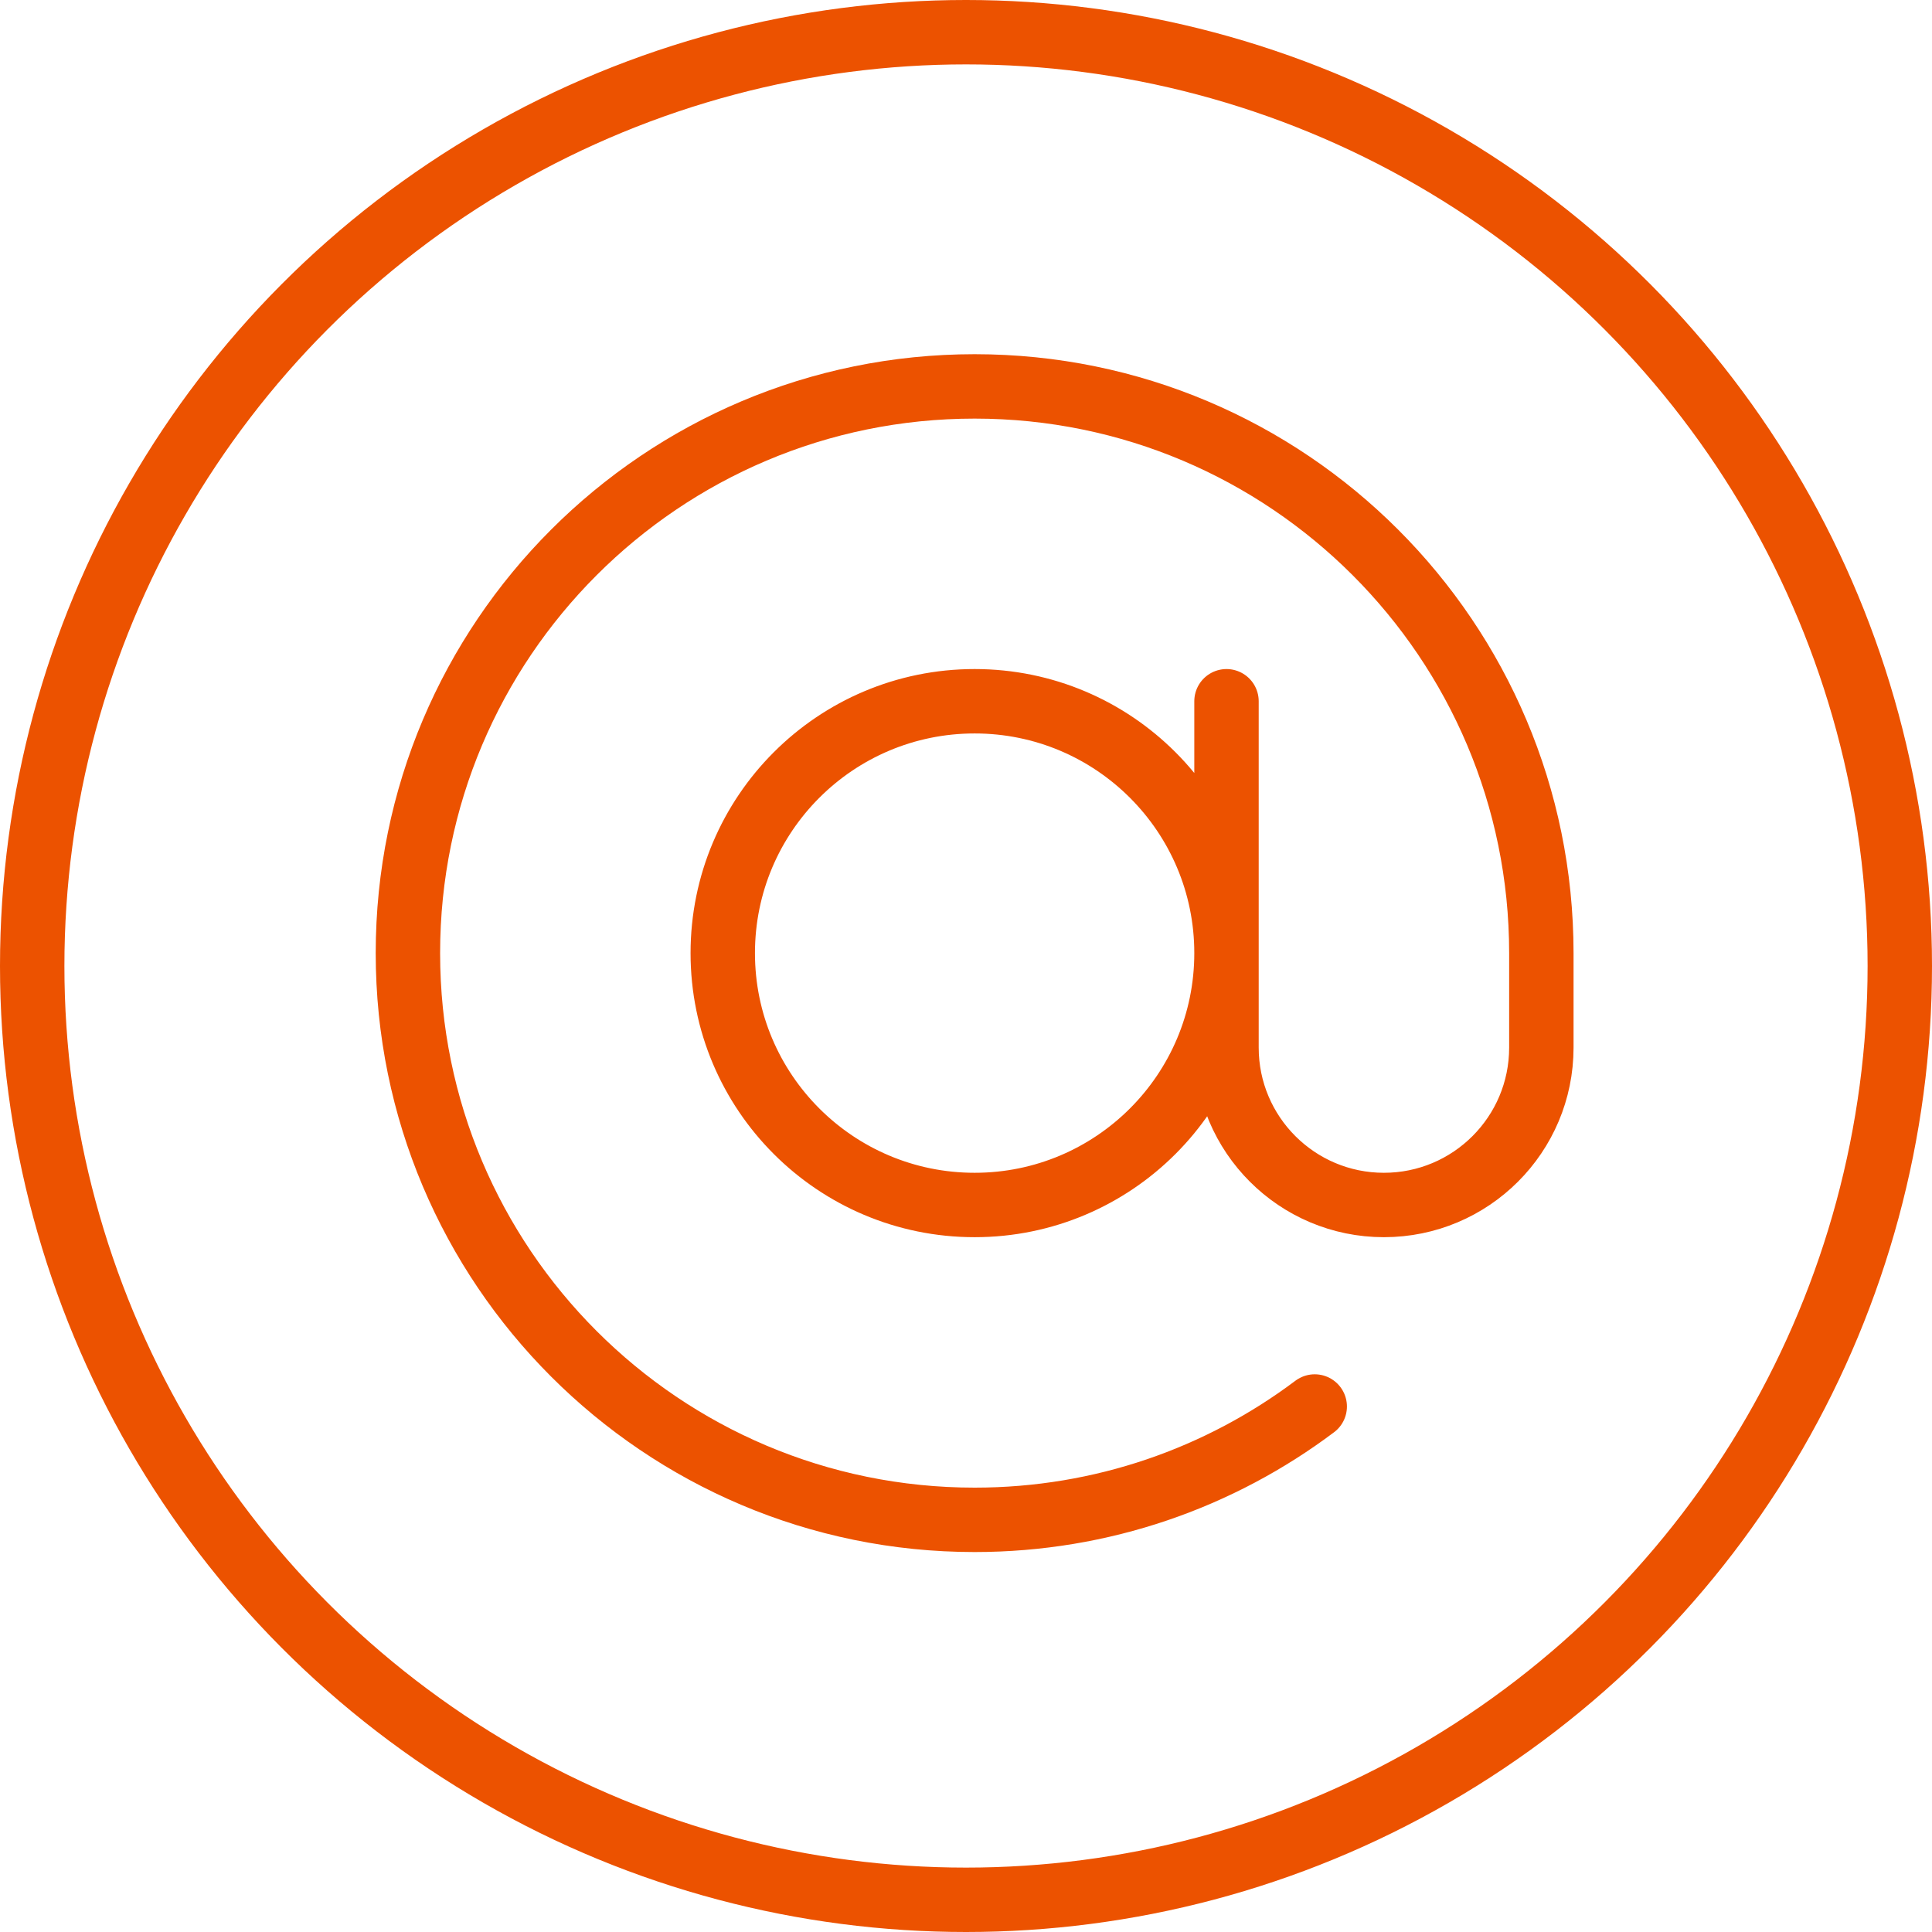 <svg width="30" height="30" viewBox="0 0 30 30" fill="none" xmlns="http://www.w3.org/2000/svg">
<g clip-path="url(#clip0_2695_25968)">
<path d="M20.415 21.84C18.944 22.945 17.116 23.6 15.134 23.6C10.274 23.6 6.334 19.66 6.334 14.8C6.334 9.94 10.274 6 15.134 6C19.994 6 23.934 9.94 23.934 14.8V16.267C23.934 17.617 22.84 18.711 21.489 18.711C20.14 18.711 19.045 17.617 19.045 16.267V10.889M19.045 14.8C19.045 16.96 17.294 18.711 15.134 18.711C12.974 18.711 11.223 16.96 11.223 14.8C11.223 12.64 12.974 10.889 15.134 10.889C17.294 10.889 19.045 12.64 19.045 14.8Z" stroke="#EC5200" stroke-linecap="round" stroke-linejoin="round"/>
</g>
<circle cx="15" cy="15" r="14.5" stroke="#EC5200"/>
<defs>
<clipPath id="clip0_2695_25968">
<rect width="20" height="20" fill="white" transform="translate(5 5)"/>
</clipPath>
</defs>
</svg>
